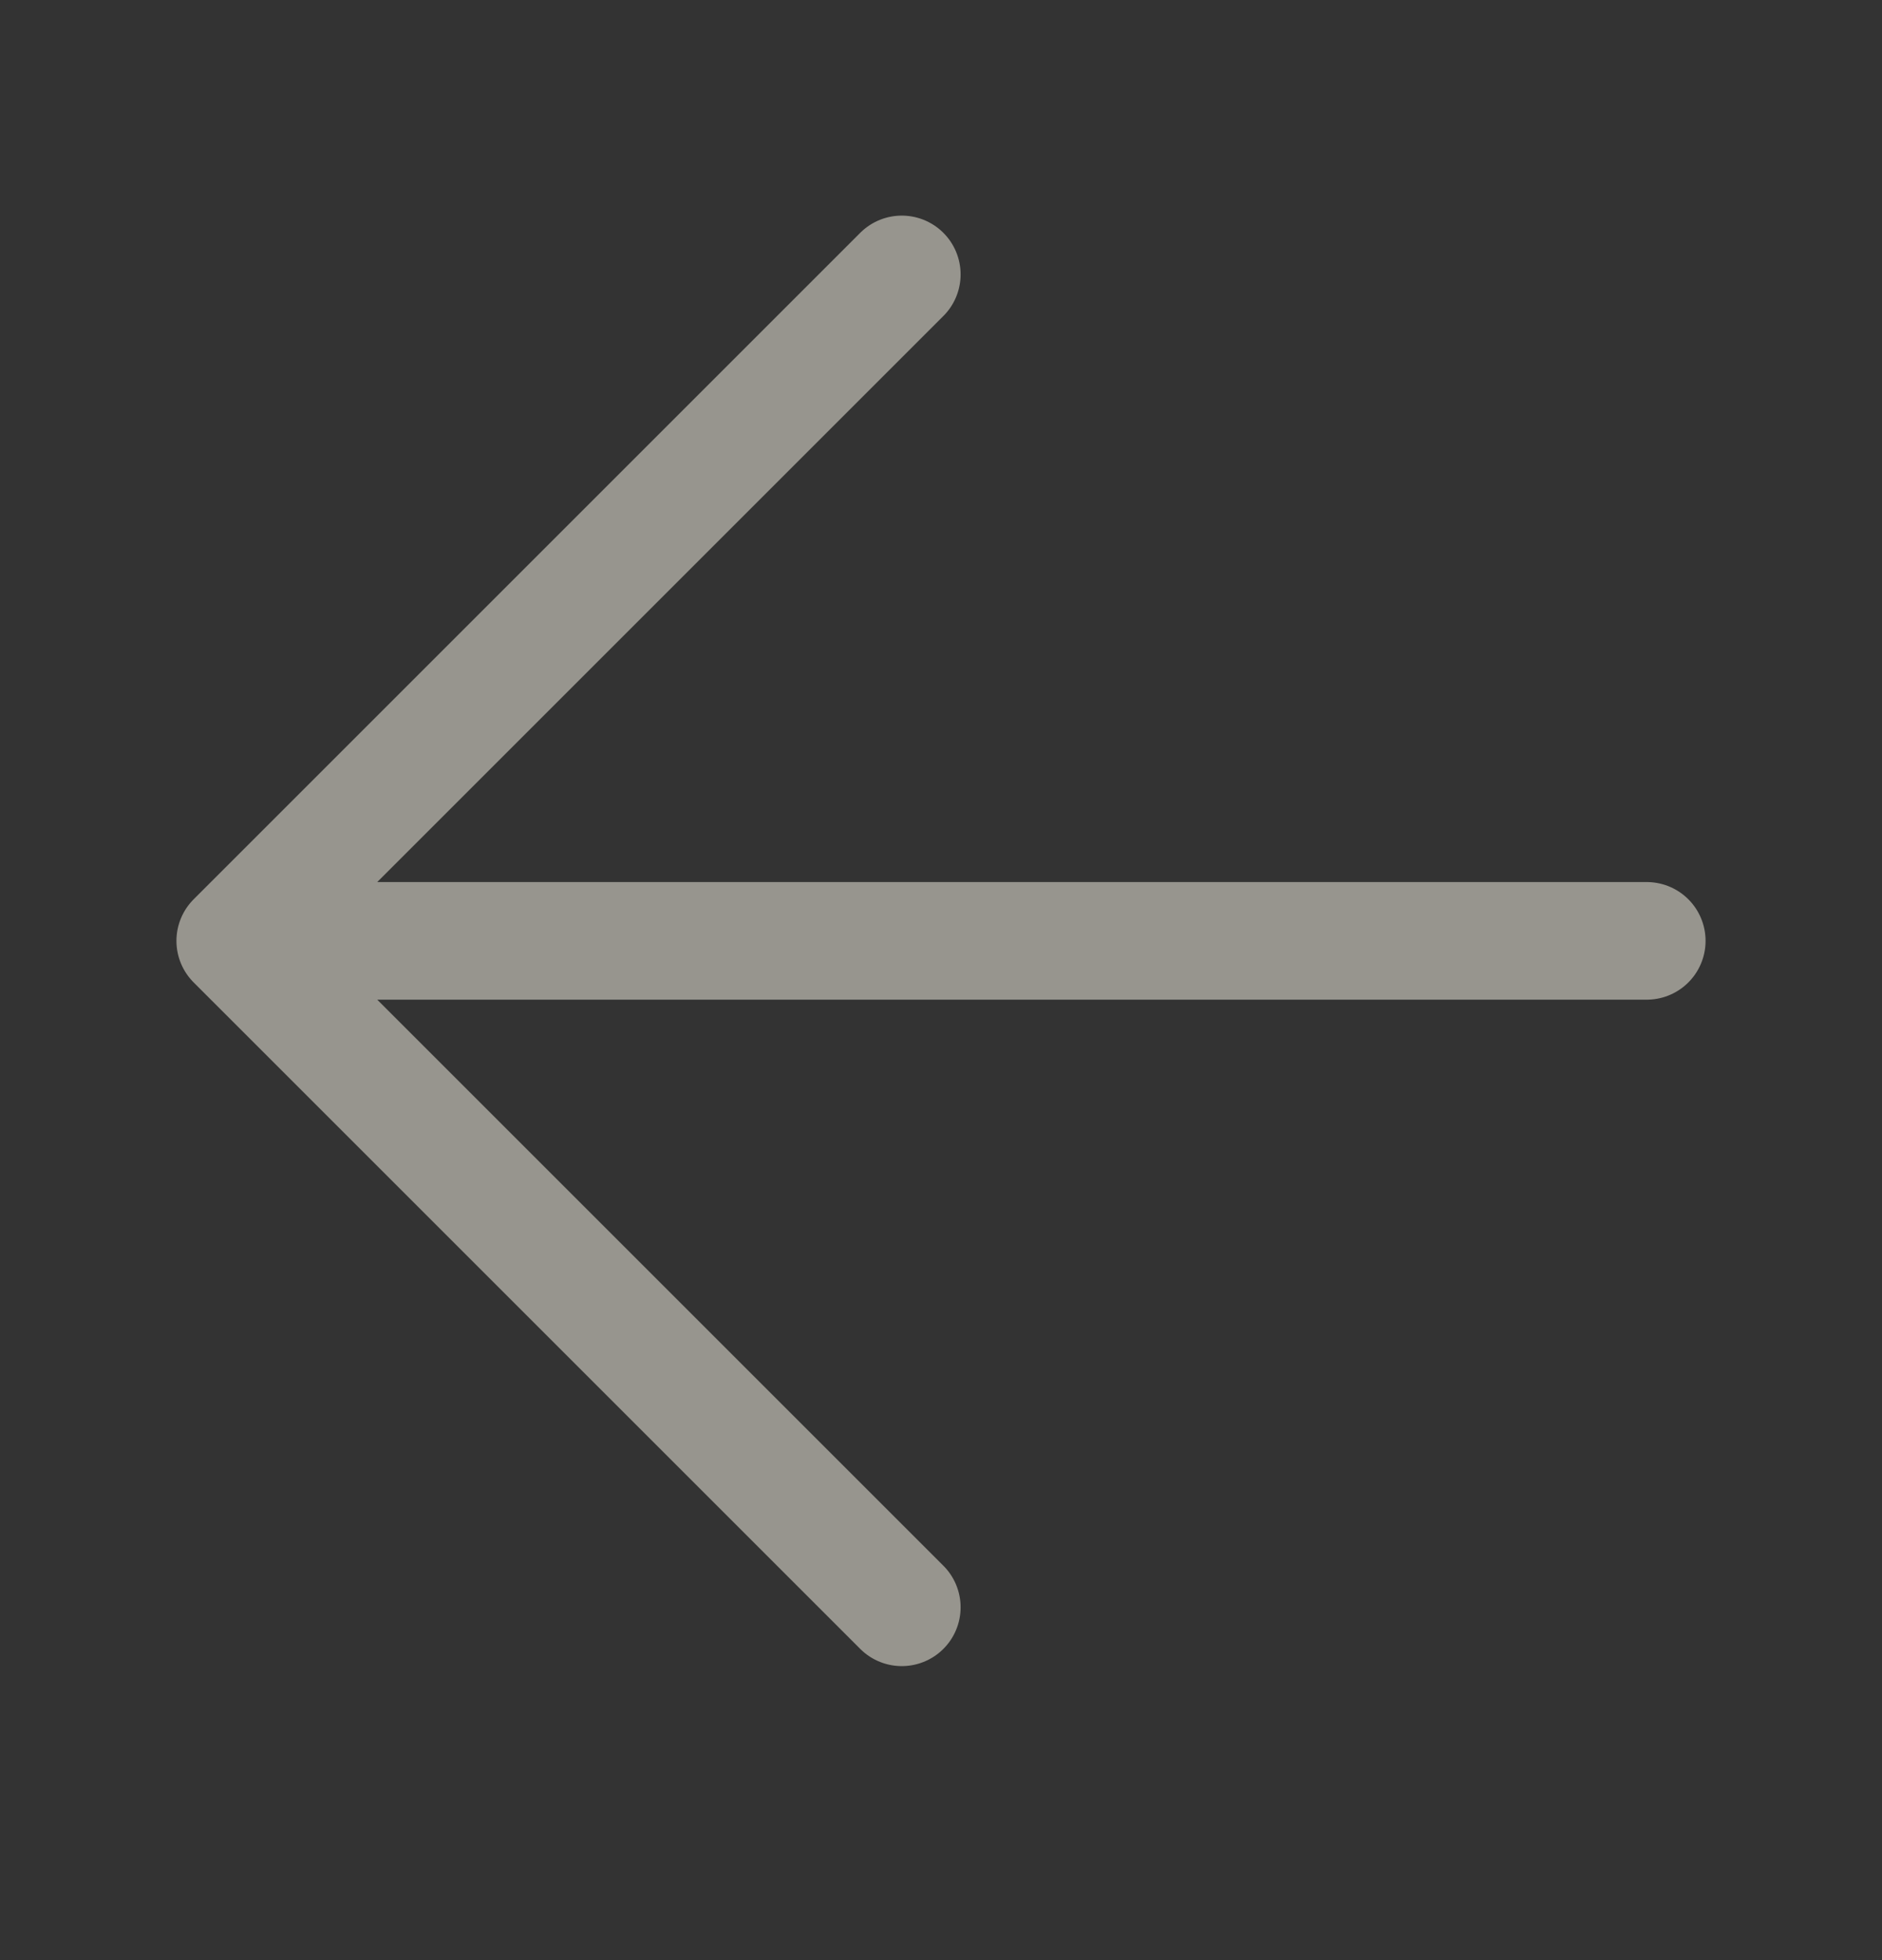 <svg width="24" height="25" viewBox="0 0 24 25" fill="none" xmlns="http://www.w3.org/2000/svg">
<rect x="0" y="0" width="24" height="25" fill="#333333" stroke="none"/>
<g id="arrow_left">
<path id="Vector" opacity="0.5" d="M21 12L3 12M3 12L11.5 20.5M3 12L11.5 3.5" stroke="#FCF9EA" stroke-width="1.5" stroke-linecap="round" stroke-linejoin="round"/>
</g>
</svg>
